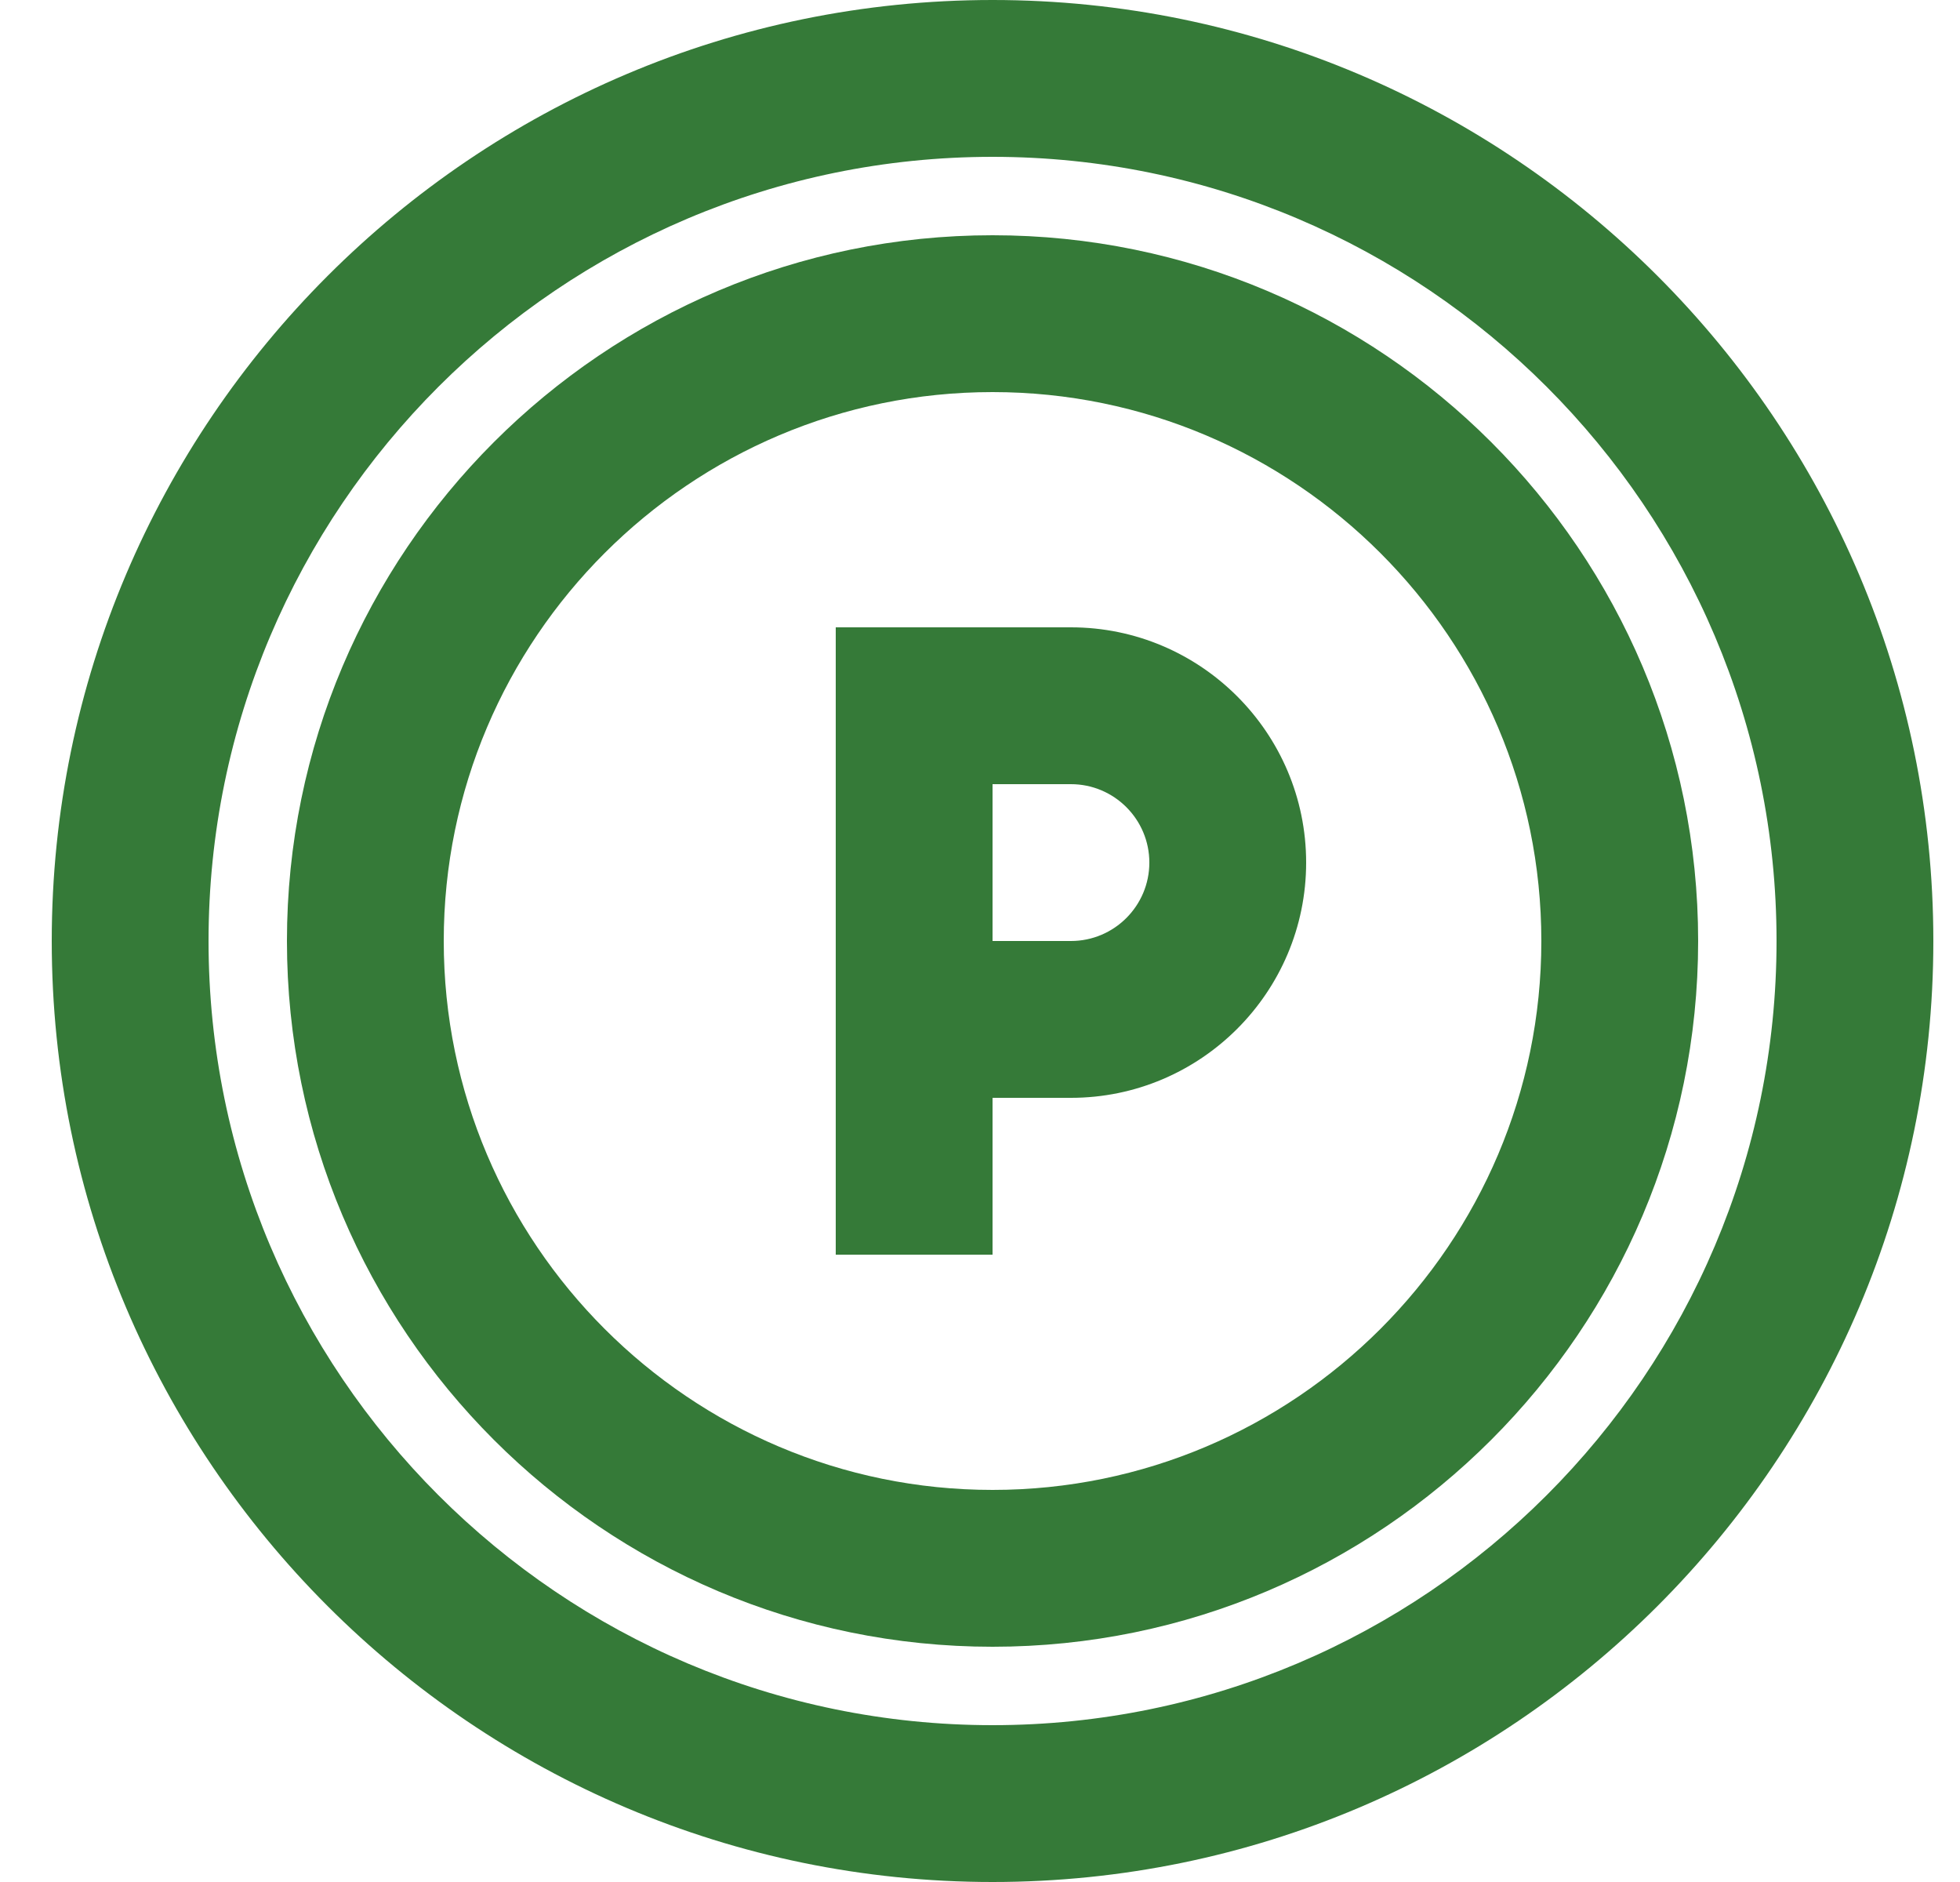 <svg width="25" height="24" viewBox="0 0 25 24" fill="none" xmlns="http://www.w3.org/2000/svg">
<path d="M12.66 0C6.043 0 0.66 5.383 0.66 12C0.66 18.617 6.043 24 12.66 24C19.277 24 24.66 18.617 24.66 12C24.66 5.383 19.277 0 12.66 0ZM12.66 22C7.146 22 2.66 17.514 2.66 12C2.66 6.486 7.146 2 12.66 2C18.174 2 22.66 6.486 22.66 12C22.66 17.514 18.174 22 12.66 22Z" fill="#357A38"/>
<path d="M12.66 3C7.697 3 3.66 7.037 3.66 12C3.66 16.963 7.697 21 12.66 21C17.623 21 21.66 16.963 21.66 12C21.66 7.037 17.623 3 12.66 3ZM12.66 19C8.801 19 5.66 15.86 5.66 12C5.66 8.14 8.801 5 12.66 5C16.519 5 19.66 8.14 19.66 12C19.66 15.86 16.519 19 12.66 19Z" fill="#357A38"/>
<path d="M13.66 8H10.66V16H12.66V14H13.66C15.314 14 16.66 12.654 16.66 11C16.66 9.346 15.314 8 13.66 8ZM13.66 12H12.66V10H13.66C14.211 10 14.66 10.448 14.66 11C14.66 11.552 14.211 12 13.66 12Z" fill="#357A38"/>
</svg>
